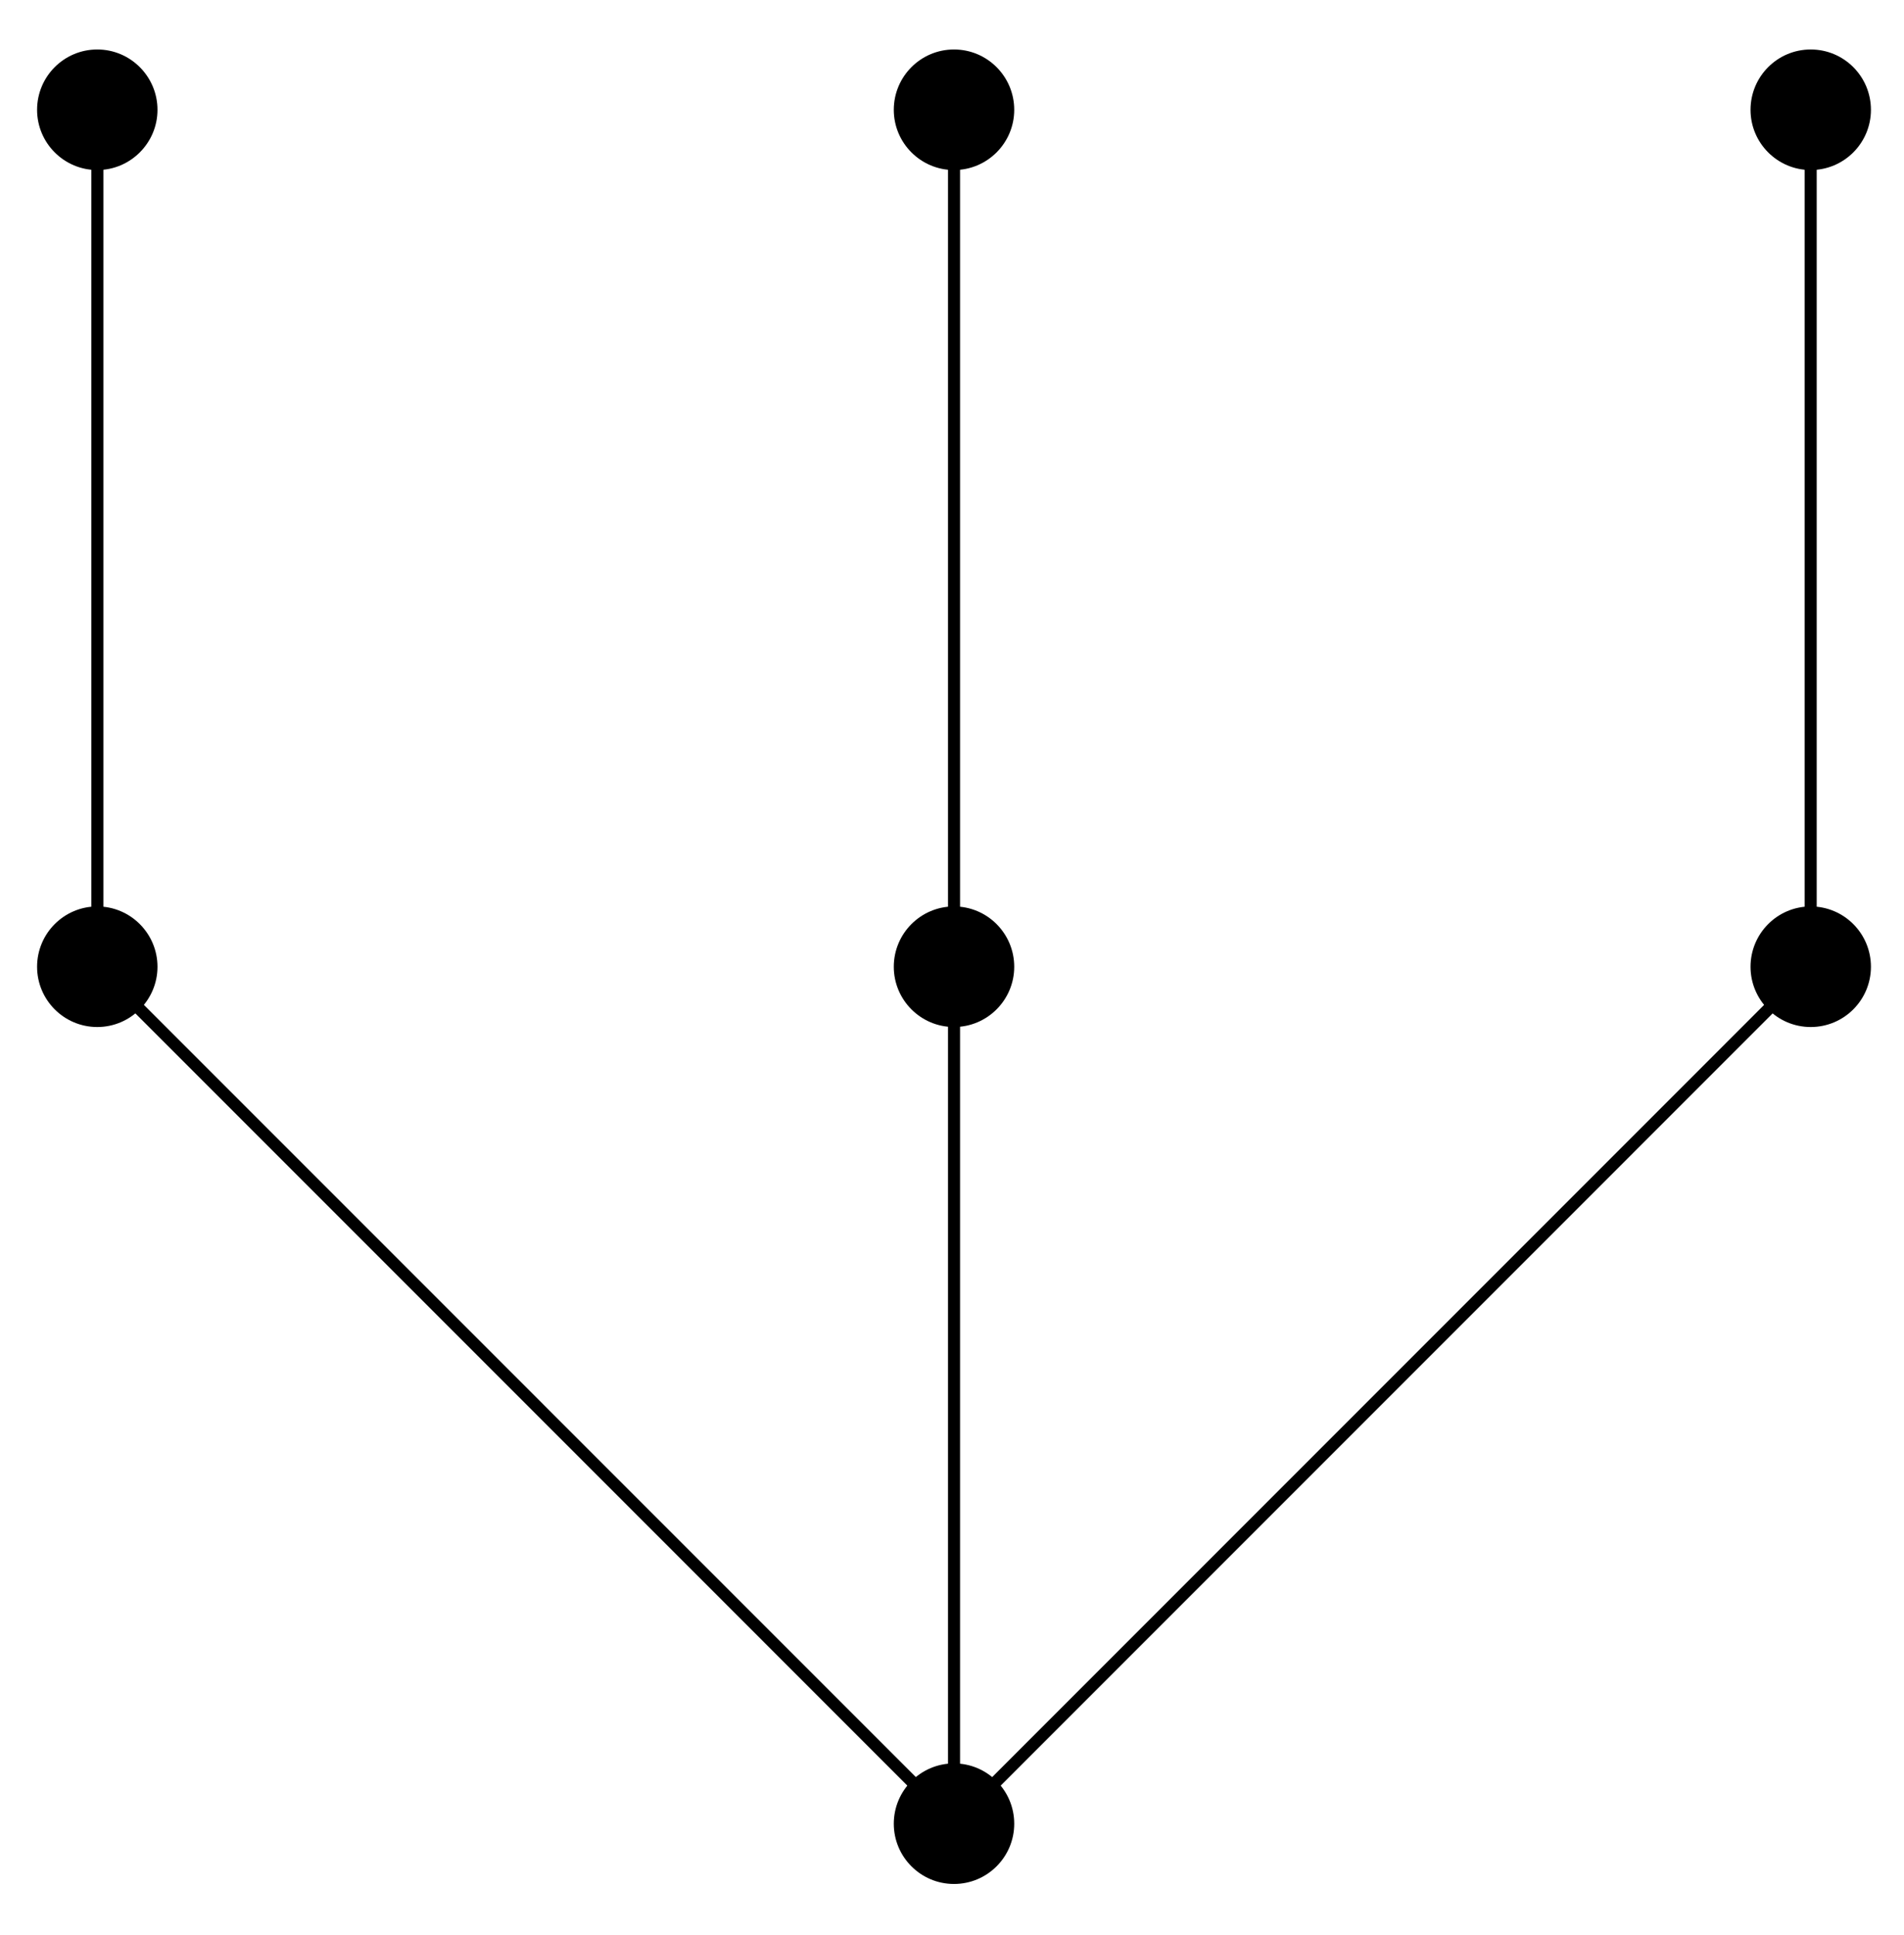 <?xml version="1.0" encoding="UTF-8"?>
<svg xmlns="http://www.w3.org/2000/svg" xmlns:xlink="http://www.w3.org/1999/xlink" width="63pt" height="64pt" viewBox="0 0 63 64" version="1.1">
<g id="surface1">
<path style="fill:none;stroke-width:0.399;stroke-linecap:butt;stroke-linejoin:miter;stroke:rgb(0%,0%,0%);stroke-opacity:1;stroke-miterlimit:10;" d="M 0.001 -0.002 L -28.345 28.345 L -28.345 56.692 M 0.001 -0.002 L 0.001 56.692 M 0.001 -0.002 L 28.346 28.345 L 28.346 56.692 " transform="matrix(1,0,0,-1,31.566,60.327)"/>
<path style=" stroke:none;fill-rule:nonzero;fill:rgb(0%,0%,0%);fill-opacity:1;" d="M 33.559 60.328 C 33.559 59.227 32.668 58.332 31.566 58.332 C 30.465 58.332 29.574 59.227 29.574 60.328 C 29.574 61.426 30.465 62.32 31.566 62.32 C 32.668 62.32 33.559 61.426 33.559 60.328 Z M 33.559 60.328 "/>
<path style=" stroke:none;fill-rule:nonzero;fill:rgb(0%,0%,0%);fill-opacity:1;" d="M 5.211 31.98 C 5.211 30.879 4.316 29.984 3.219 29.984 C 2.117 29.984 1.227 30.879 1.227 31.98 C 1.227 33.078 2.117 33.973 3.219 33.973 C 4.316 33.973 5.211 33.078 5.211 31.98 Z M 5.211 31.98 "/>
<path style=" stroke:none;fill-rule:nonzero;fill:rgb(0%,0%,0%);fill-opacity:1;" d="M 5.211 3.633 C 5.211 2.531 4.316 1.637 3.219 1.637 C 2.117 1.637 1.227 2.531 1.227 3.633 C 1.227 4.73 2.117 5.625 3.219 5.625 C 4.316 5.625 5.211 4.73 5.211 3.633 Z M 5.211 3.633 "/>
<path style=" stroke:none;fill-rule:nonzero;fill:rgb(0%,0%,0%);fill-opacity:1;" d="M 33.559 31.98 C 33.559 30.879 32.668 29.984 31.566 29.984 C 30.465 29.984 29.574 30.879 29.574 31.98 C 29.574 33.078 30.465 33.973 31.566 33.973 C 32.668 33.973 33.559 33.078 33.559 31.98 Z M 33.559 31.98 "/>
<path style=" stroke:none;fill-rule:nonzero;fill:rgb(0%,0%,0%);fill-opacity:1;" d="M 33.559 3.633 C 33.559 2.531 32.668 1.637 31.566 1.637 C 30.465 1.637 29.574 2.531 29.574 3.633 C 29.574 4.73 30.465 5.625 31.566 5.625 C 32.668 5.625 33.559 4.73 33.559 3.633 Z M 33.559 3.633 "/>
<path style=" stroke:none;fill-rule:nonzero;fill:rgb(0%,0%,0%);fill-opacity:1;" d="M 61.906 31.98 C 61.906 30.879 61.016 29.984 59.914 29.984 C 58.812 29.984 57.922 30.879 57.922 31.98 C 57.922 33.078 58.812 33.973 59.914 33.973 C 61.016 33.973 61.906 33.078 61.906 31.98 Z M 61.906 31.98 "/>
<path style=" stroke:none;fill-rule:nonzero;fill:rgb(0%,0%,0%);fill-opacity:1;" d="M 61.906 3.633 C 61.906 2.531 61.016 1.637 59.914 1.637 C 58.812 1.637 57.922 2.531 57.922 3.633 C 57.922 4.73 58.812 5.625 59.914 5.625 C 61.016 5.625 61.906 4.73 61.906 3.633 Z M 61.906 3.633 "/>
</g>
</svg>
